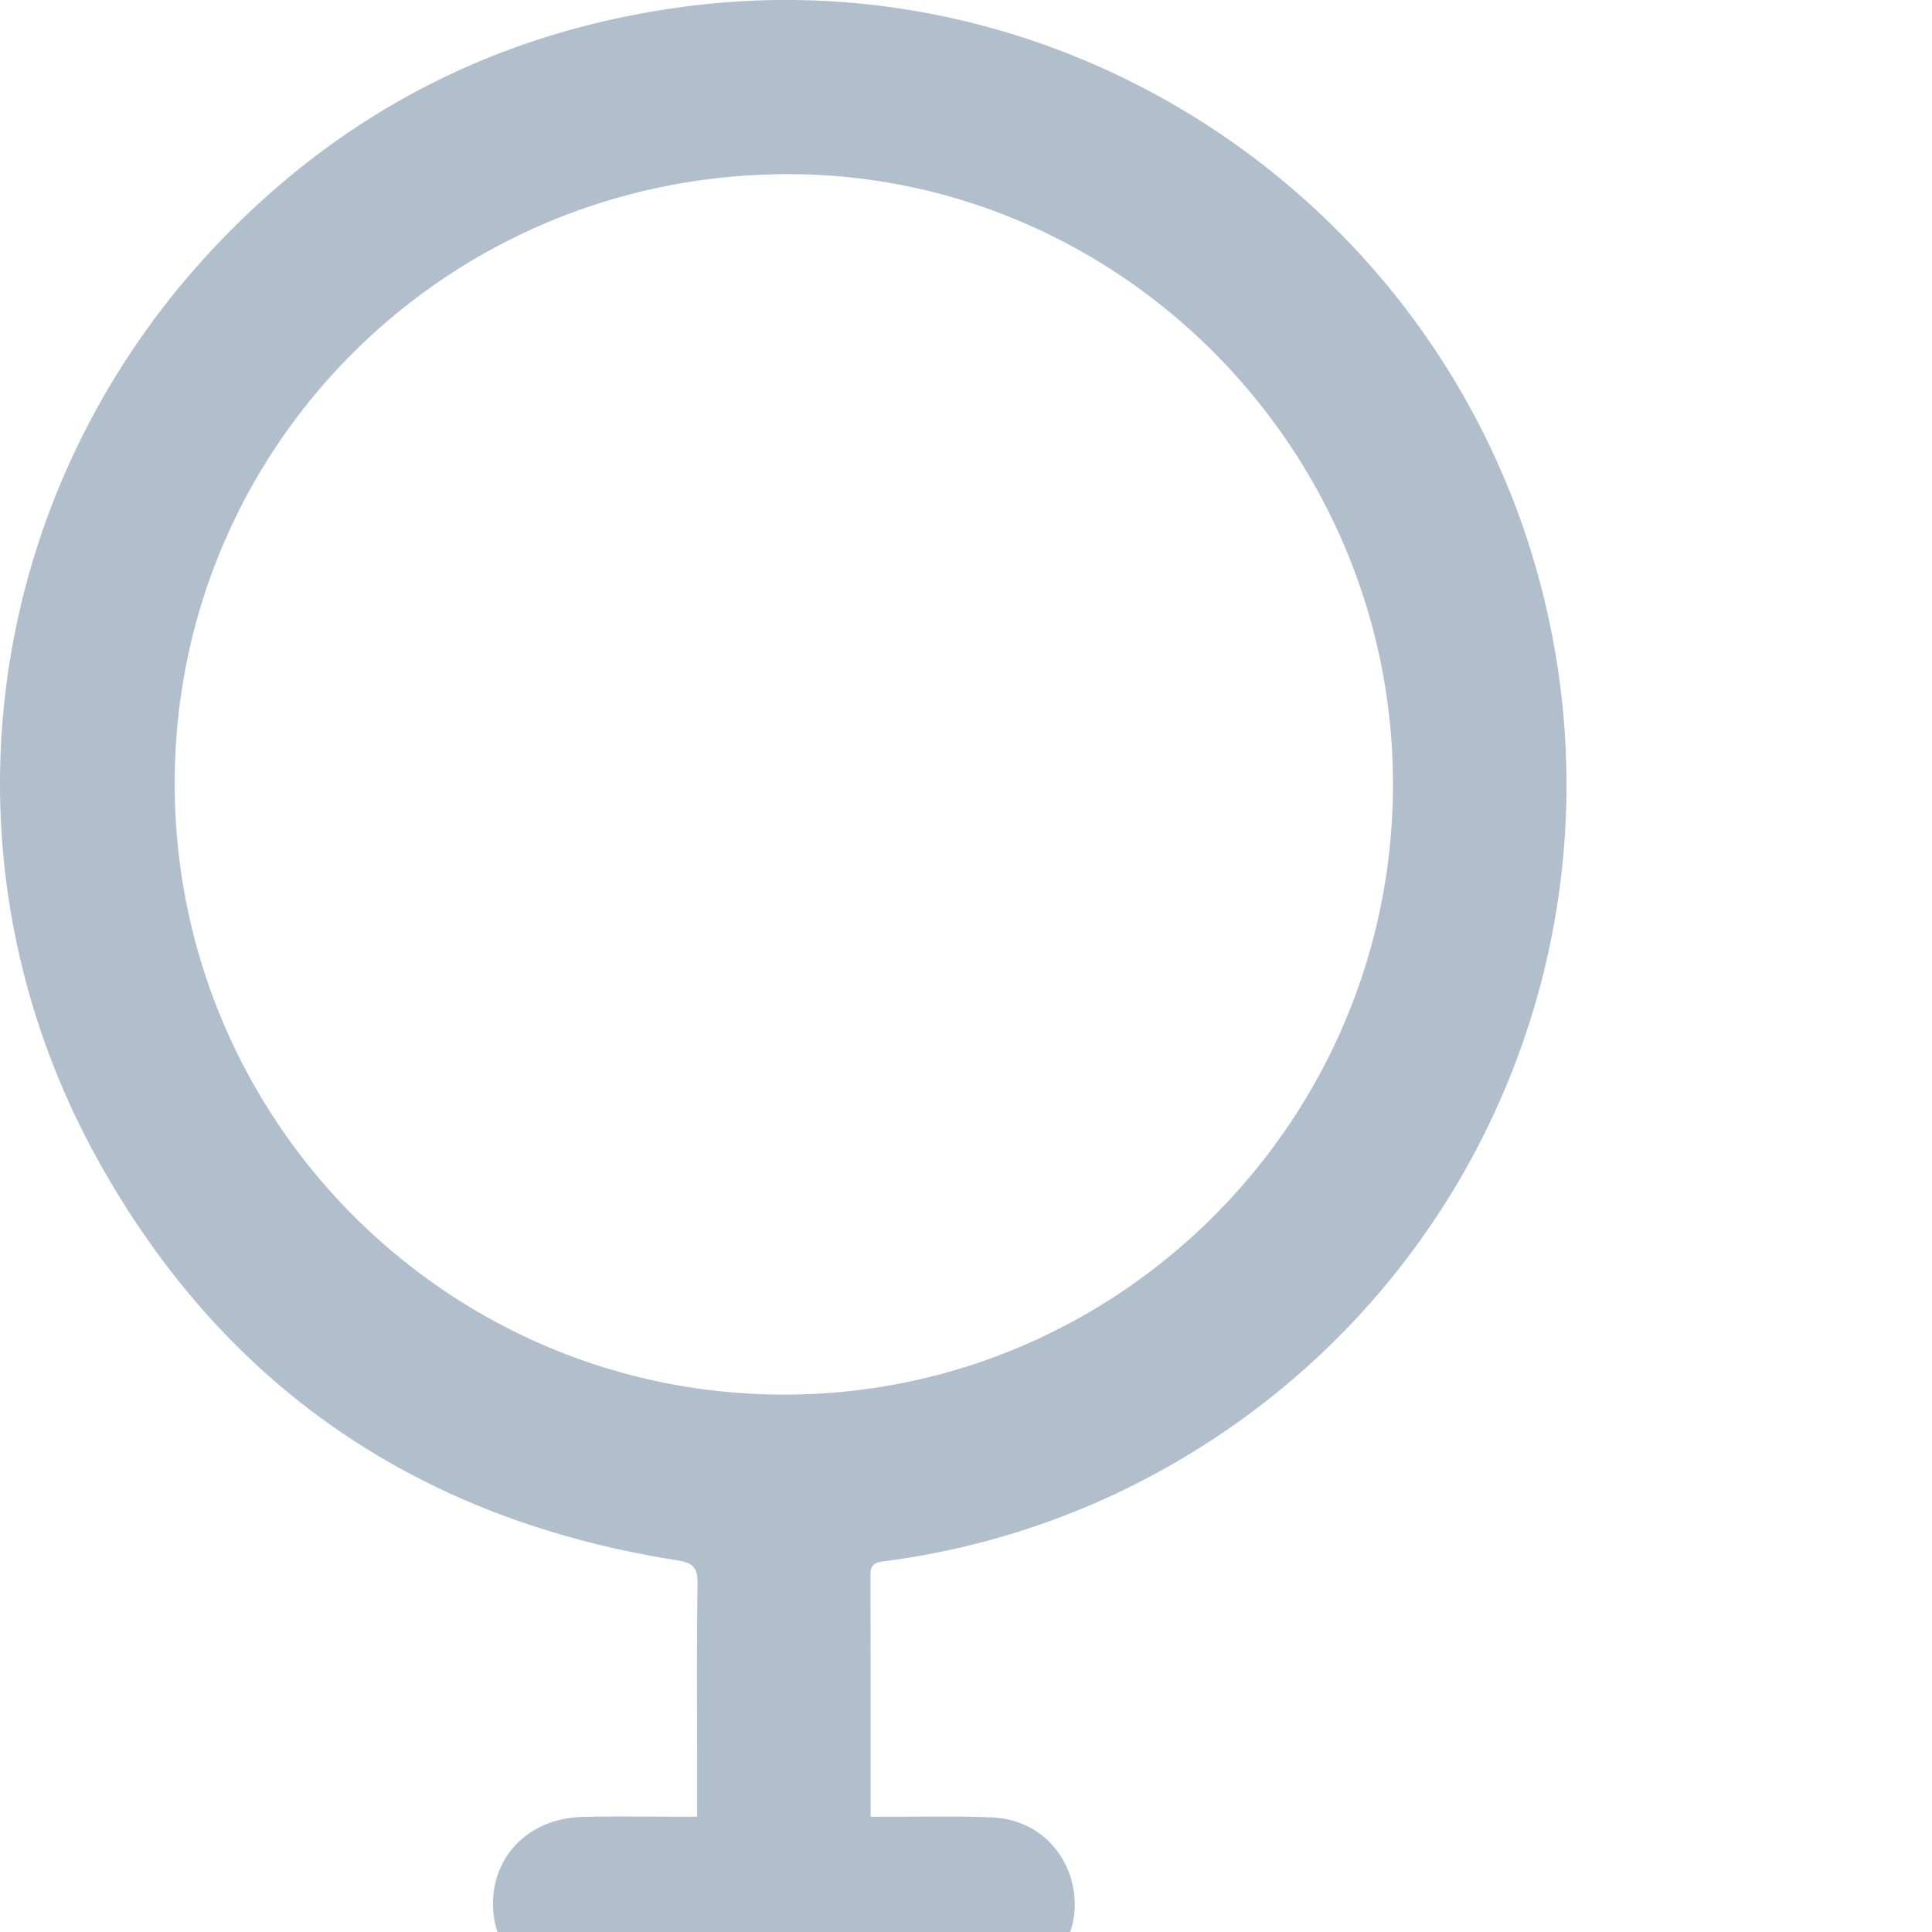 <svg xmlns="http://www.w3.org/2000/svg" width="26" height="26" viewBox="0 0 26 26">
    <path fill="#B1BFCD" fill-rule="evenodd" d="M18.746 10.551c-.001-4.504-3.671-8.206-8.137-8.207-4.58-.002-8.258 3.65-8.258 8.2 0 4.537 3.668 8.219 8.194 8.224 4.518.005 8.202-3.686 8.201-8.217m-7.03 16.234c0 .574.004 1.122-.002 1.67-.005.582-.354 1.042-.875 1.17-.76.186-1.441-.35-1.456-1.153-.008-.473-.001-.947-.001-1.42v-.267h-1.51c-.705 0-1.219-.47-1.237-1.131-.018-.672.484-1.183 1.197-1.202.434-.012.869-.003 1.303-.003h.247v-.455c0-.893-.008-1.786.005-2.68.003-.224-.062-.283-.285-.318-3.485-.549-6.128-2.355-7.82-5.45C-.896 11.558-.248 6.698 2.84 3.376 4.572 1.516 6.712.417 9.23.087c5.409-.705 10.491 2.926 11.622 8.287a10.533 10.533 0 0 1-4.887 11.22 10.462 10.462 0 0 1-4.067 1.417c-.112.015-.184.036-.184.173.003 1.076.002 2.152.002 3.265h.253c.465.002.93-.012 1.395.01.606.031 1.051.487 1.097 1.087a1.154 1.154 0 0 1-.926 1.215c-.14.03-.287.022-.432.023-.455.003-.91.001-1.388.001"/>
</svg>
